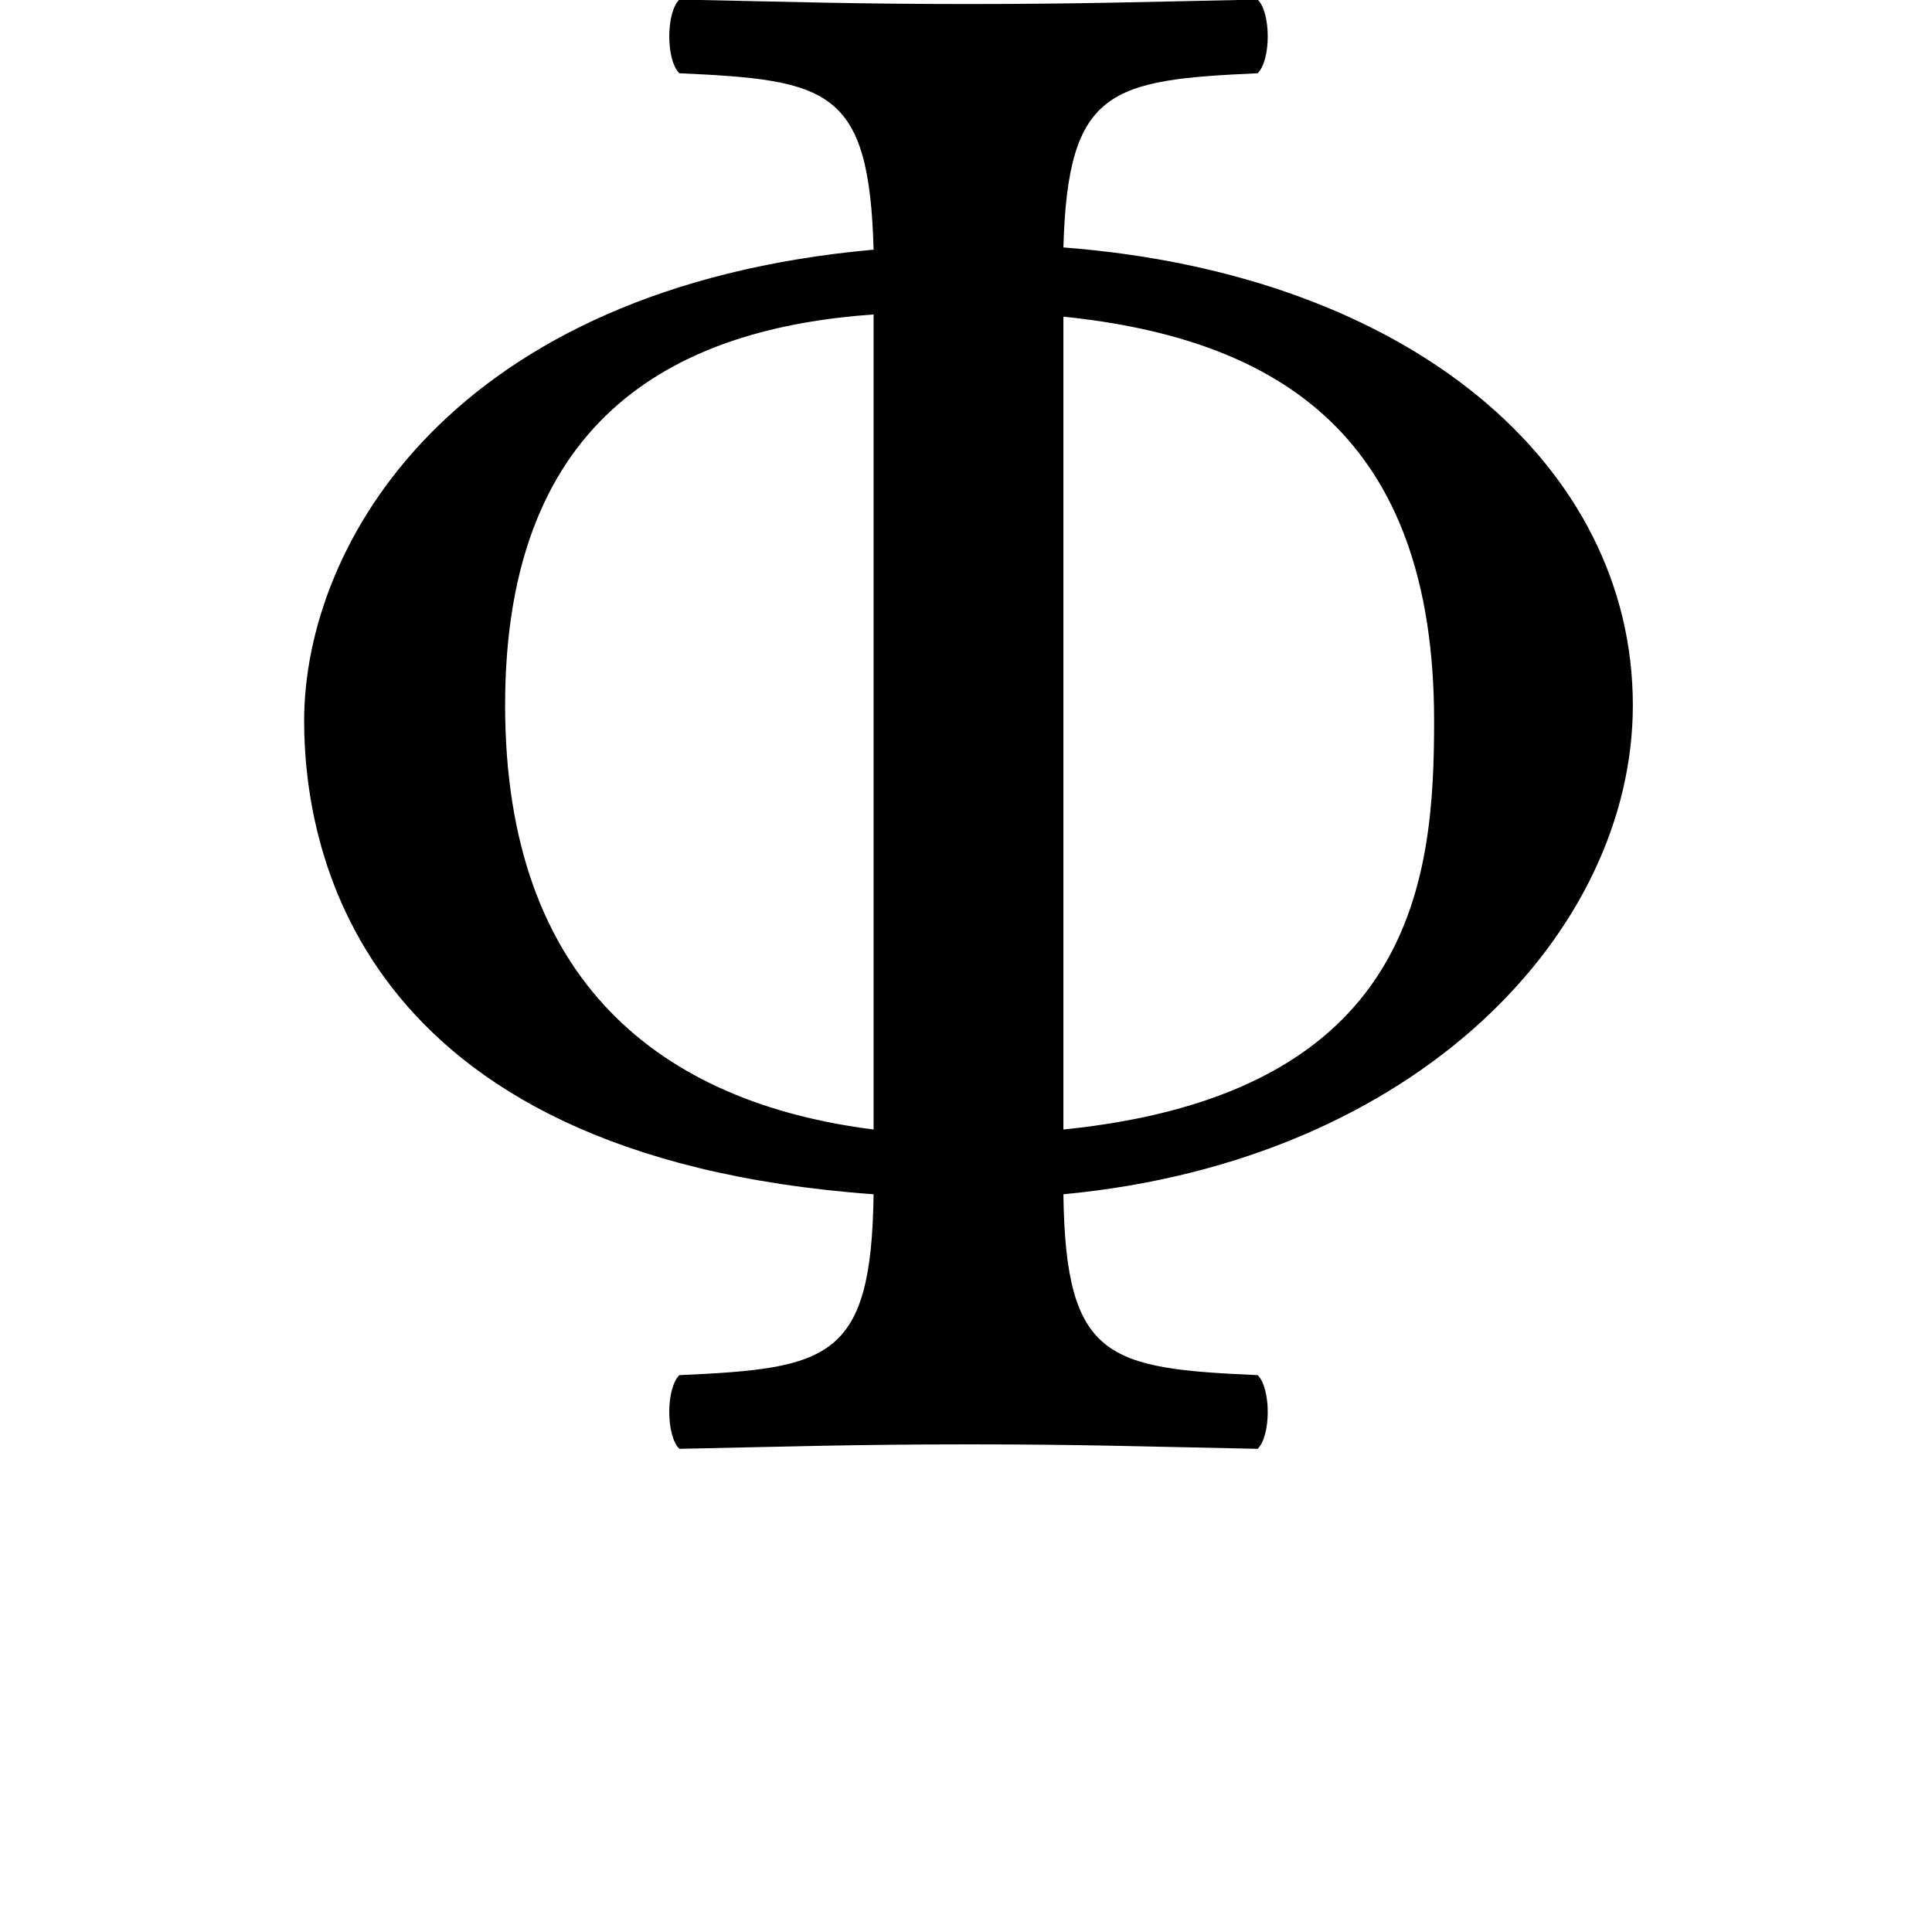 <?xml version="1.0" encoding="UTF-8" standalone="no"?>
<svg
   xmlns:dc="http://purl.org/dc/elements/1.1/"
   xmlns:cc="http://creativecommons.org/ns#"
   xmlns:rdf="http://www.w3.org/1999/02/22-rdf-syntax-ns#"
   xmlns:svg="http://www.w3.org/2000/svg"
   xmlns="http://www.w3.org/2000/svg"
   id="svg2"
   height="128"
   width="128"
   version="1.0">
  <defs
     id="defs4" />
  <path
     id="g1-8"
     d="m 57.877,74.833 c -14.055,-1.775 -24.412,-9.765 -24.412,-28.11 0,-19.529 11.836,-25.003 24.412,-25.891 l 0,54.002 z M 70.453,16.393 C 70.749,5.889 73.56,5.297 83.325,4.853 c 0.888,-0.888 0.888,-3.995 0,-4.882 -7.25,0.148 -11.688,0.296 -19.234,0.296 -7.397,0 -11.688,-0.148 -19.085,-0.296 -0.888,0.888 -0.888,3.995 0,4.882 9.913,0.444 12.576,1.036 12.872,11.688 -27.962,2.515 -37.727,19.529 -37.727,31.217 0,7.841 2.959,28.85 37.727,31.365 -0.148,10.948 -2.959,11.54 -12.872,11.984 -0.888,0.888 -0.888,3.995 0,4.882 7.25,-0.148 11.688,-0.296 19.233,-0.296 7.398,0 11.688,0.148 19.086,0.296 0.888,-0.888 0.888,-3.995 0,-4.882 C 73.412,90.664 70.601,90.072 70.453,79.124 93.977,76.904 108.18,61.665 108.18,46.723 c 0,-15.831 -14.647,-28.554 -37.727,-30.33 z m 0,4.586 c 14.351,1.48 24.56,7.989 24.56,26.779 0,10.356 -1.184,24.708 -24.56,27.075 l 0,-53.854 z" />
</svg>
